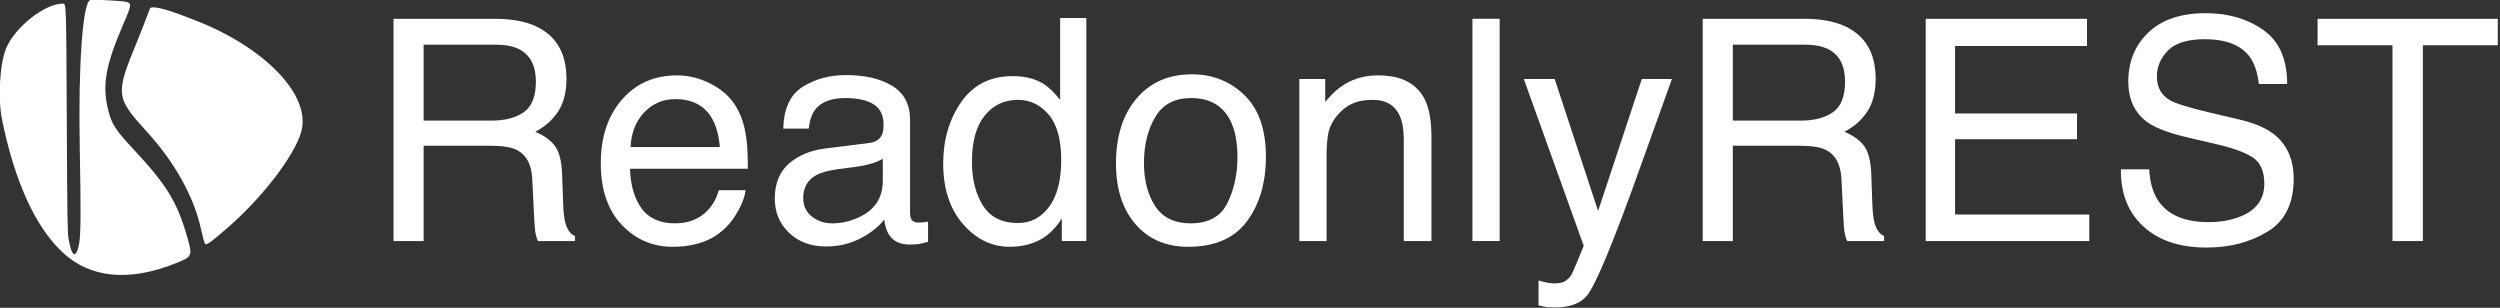 <?xml version="1.0" encoding="UTF-8" standalone="no"?>
<!-- Created with Inkscape (http://www.inkscape.org/) -->

<svg
   xmlns:dc="http://purl.org/dc/elements/1.1/"
   xmlns:cc="http://creativecommons.org/ns#"
   xmlns:rdf="http://www.w3.org/1999/02/22-rdf-syntax-ns#"
   xmlns:svg="http://www.w3.org/2000/svg"
   xmlns="http://www.w3.org/2000/svg"
   xmlns:sodipodi="http://sodipodi.sourceforge.net/DTD/sodipodi-0.dtd"
   xmlns:inkscape="http://www.inkscape.org/namespaces/inkscape"
   width="265.664"
   height="32.712"
   viewBox="0 0 70.29 8.655"
   version="1.1"
   id="svg8"
   inkscape:version="0.92.5 (2060ec1f9f, 2020-04-08)"
   sodipodi:docname="rorSVGlogotipoWhite2020.svg">
  <rect x="0" y="0" width="70.29" height="8.655" fill="#333333" stroke="none"/>
  <defs
     id="defs2" />
  <sodipodi:namedview
     id="base"
     pagecolor="#181820"
     bordercolor="#666666"
     borderopacity="1.0"
     inkscape:pageopacity="1"
     inkscape:pageshadow="2"
     inkscape:zoom="2.8"
     inkscape:cx="62.207152"
     inkscape:cy="-23.99667"
     inkscape:document-units="mm"
     inkscape:current-layer="g3974"
     showgrid="false"
     units="px"
     showguides="true"
     inkscape:guide-bbox="true"
     fit-margin-top="0"
     fit-margin-left="0"
     fit-margin-right="0"
     fit-margin-bottom="0"
     inkscape:window-width="1862"
     inkscape:window-height="1043"
     inkscape:window-x="58"
     inkscape:window-y="0"
     inkscape:window-maximized="1">
    <sodipodi:guide
       position="9.392,8.163"
       orientation="0,1"
       id="guide4043"
       inkscape:locked="false" />
    <sodipodi:guide
       position="16.184,1.869"
       orientation="0,1"
       id="guide4045"
       inkscape:locked="false" />
    <sodipodi:guide
       position="16.172,8.848"
       orientation="1,0"
       id="guide4047"
       inkscape:locked="false" />
    <sodipodi:guide
       position="16.892,8.163"
       orientation="1,0"
       id="guide4049"
       inkscape:locked="false" />
    <sodipodi:guide
       position="10.357,7.012"
       orientation="1,0"
       id="guide4070"
       inkscape:locked="false" />
    <sodipodi:guide
       position="11.081,6.976"
       orientation="1,0"
       id="guide4894"
       inkscape:locked="false" />
  </sodipodi:namedview>
  <g
     inkscape:label="Layer 1"
     inkscape:groupmode="layer"
     id="layer1"
     transform="translate(-18.011,-243.591)">
    <g
       transform="matrix(0.121,0,0,0.121,9.476,238.074)"
       id="g3974">
      <g
         id="svgg-0"
         transform="matrix(0.571,0,0,0.571,60.352,34.485)">
        <path
           style="fill:#ffffff"
           inkscape:connector-curvature="0"
           id="path0-3"
           d="m 54.557,19.47 c -3.067,0.928 -4.919,27.133 -4.262,60.326 0.507,25.698 0.433,35.57 -0.298,39.064 -1.265,6.057 -2.872,5.326 -4.215,-1.918 -0.493,-2.656 -0.578,-8.032 -0.772,-48.92 -0.229,-47.939 -0.2,-47.096 -1.65,-47.096 -7.29,0 -19.364,9.512 -22.988,18.105 -2.657,6.306 -3.47,20.584 -1.669,29.322 5.122,24.854 13.332,42.987 24.182,53.418 11.45,11.002 27.636,12.556 47.217,4.526 5.87,-2.407 6.057,-2.858 4.074,-9.854 C 90.028,101.797 85.845,94.89 72.392,80.458 64.811,72.325 63.367,70.122 61.939,64.512 59.315,54.207 60.691,46.258 68.051,29.216 c 3.778,-8.747 3.772,-8.799 -1.044,-9.28 -3.833,-0.382 -11.744,-0.68 -12.45,-0.466 m 24.285,3.493 c -0.182,0.431 -0.997,2.572 -1.812,4.763 -0.815,2.188 -2.45,6.33 -3.634,9.203 -8.647,20.998 -8.497,22.229 4.442,36.4 11.028,12.081 18.883,26.182 21.705,38.971 0.787,3.562 1.431,5.875 1.791,6.426 0.333,0.516 2.042,-0.523 4.924,-2.994 0.871,-0.746 2.554,-2.188 3.739,-3.205 14.413,-12.355 27.905,-29.918 30.49,-39.693 C 144.402,58.038 125.321,38.37 96.399,27.385 95.761,27.143 94.418,26.628 93.414,26.24 84.596,22.833 79.392,21.664 78.842,22.963" />
      </g>
      <g
         id="g3972">
        <path
           style="fill:#ffffff"
           inkscape:connector-curvature="0"
           d="m 161.978,49.958 h 23.475 c 3.866,0 7.054,0.575 9.562,1.723 4.764,2.203 7.146,6.271 7.146,12.199 0,3.094 -0.639,5.625 -1.916,7.594 -1.278,1.969 -3.064,3.551 -5.361,4.746 2.016,0.821 3.533,1.898 4.553,3.234 1.02,1.336 1.587,3.504 1.705,6.504 l 0.246,6.926 c 0.07,1.969 0.234,3.434 0.492,4.395 0.422,1.642 1.172,2.695 2.25,3.164 v 1.16 h -8.578 c -0.234,-0.444 -0.422,-1.02 -0.562,-1.723 -0.14,-0.703 -0.258,-2.062 -0.352,-4.078 l -0.422,-8.613 c -0.159,-3.375 -1.378,-5.637 -3.655,-6.785 -1.298,-0.633 -3.336,-0.948 -6.114,-0.948 h -15.473 v 22.147 h -6.996 z M 184.7,73.62 c 3.19,0 5.714,-0.656 7.572,-1.97 1.858,-1.312 2.787,-3.678 2.787,-7.102 0,-3.679 -1.299,-6.188 -3.897,-7.523 -1.391,-0.703 -3.248,-1.055 -5.573,-1.055 h -16.616 v 17.648 z"
           id="path3948" />
        <path
           style="fill:#ffffff"
           inkscape:connector-curvature="0"
           d="m 235.543,64.988 c 2.492,1.255 4.391,2.878 5.695,4.869 1.258,1.898 2.096,4.113 2.516,6.646 0.373,1.735 0.559,4.5 0.559,8.297 h -27.387 c 0.116,3.831 1.012,6.904 2.686,9.22 1.674,2.314 4.267,3.472 7.778,3.472 3.279,0 5.896,-1.095 7.849,-3.284 1.093,-1.271 1.868,-2.743 2.324,-4.415 h 6.223 c -0.164,1.383 -0.709,2.924 -1.635,4.623 -0.926,1.7 -1.959,3.088 -3.098,4.166 -1.908,1.875 -4.269,3.142 -7.083,3.797 -1.512,0.375 -3.222,0.562 -5.129,0.562 -4.658,0 -8.606,-1.705 -11.844,-5.114 -3.238,-3.41 -4.856,-8.187 -4.856,-14.326 0,-6.047 1.63,-10.957 4.892,-14.729 3.261,-3.773 7.523,-5.66 12.788,-5.66 2.656,-0.005 5.229,0.622 7.722,1.876 z m 2.267,14.783 c -0.256,-2.742 -0.849,-4.934 -1.778,-6.574 -1.72,-3.045 -4.59,-4.569 -8.61,-4.569 -2.882,0 -5.299,1.05 -7.251,3.146 -1.952,2.099 -2.987,4.765 -3.103,7.998 h 20.742 z"
           id="path3950" />
        <path
           style="fill:#ffffff"
           inkscape:connector-curvature="0"
           d="m 272.509,78.816 c 1.453,-0.187 2.426,-0.795 2.918,-1.824 0.281,-0.564 0.421,-1.376 0.421,-2.436 0,-2.164 -0.766,-3.734 -2.298,-4.711 -1.532,-0.977 -3.725,-1.465 -6.578,-1.465 -3.298,0 -5.638,0.896 -7.018,2.686 -0.771,0.99 -1.274,2.461 -1.508,4.416 h -5.906 c 0.117,-4.653 1.621,-7.892 4.512,-9.713 2.891,-1.822 6.245,-2.731 10.06,-2.731 4.424,0 8.018,0.844 10.78,2.53 2.739,1.688 4.108,4.312 4.108,7.875 v 21.693 c 0,0.656 0.135,1.184 0.404,1.582 0.269,0.397 0.838,0.596 1.705,0.596 0.281,0 0.598,-0.018 0.949,-0.053 0.351,-0.035 0.726,-0.087 1.125,-0.158 v 4.676 c -0.984,0.281 -1.735,0.457 -2.25,0.527 -0.516,0.069 -1.219,0.104 -2.109,0.104 -2.18,0 -3.762,-0.772 -4.746,-2.32 -0.516,-0.819 -0.879,-1.979 -1.09,-3.479 -1.289,1.688 -3.141,3.152 -5.555,4.395 -2.414,1.241 -5.075,1.862 -7.98,1.862 -3.493,0 -6.346,-1.06 -8.561,-3.179 -2.215,-2.117 -3.322,-4.769 -3.322,-7.953 0,-3.486 1.09,-6.19 3.27,-8.109 2.18,-1.919 5.039,-3.102 8.578,-3.547 z m -13.324,17.097 c 1.336,1.052 2.918,1.578 4.746,1.578 2.227,0 4.382,-0.515 6.469,-1.544 3.516,-1.709 5.273,-4.504 5.273,-8.389 v -5.09 c -0.772,0.494 -1.766,0.905 -2.982,1.234 -1.216,0.33 -2.409,0.564 -3.579,0.705 l -3.824,0.49 c -2.292,0.306 -4.016,0.785 -5.171,1.439 -1.957,1.1 -2.936,2.854 -2.936,5.262 -10e-4,1.823 0.668,3.261 2.004,4.315 z"
           id="path3952" />
        <path
           style="fill:#ffffff"
           inkscape:connector-curvature="0"
           d="m 313.059,65.111 c 1.121,0.703 2.393,1.935 3.817,3.691 v -19.02 h 6.082 v 51.82 h -5.695 v -5.237 c -1.471,2.319 -3.211,3.995 -5.219,5.026 -2.008,1.031 -4.308,1.547 -6.899,1.547 -4.179,0 -7.798,-1.764 -10.856,-5.291 -3.058,-3.526 -4.588,-8.221 -4.588,-14.08 0,-5.483 1.395,-10.235 4.185,-14.256 2.79,-4.02 6.776,-6.028 11.96,-6.028 2.87,10e-4 5.275,0.611 7.213,1.828 z m -14.125,28.23 c 1.702,2.719 4.431,4.078 8.186,4.078 2.915,0 5.31,-1.26 7.188,-3.779 1.877,-2.519 2.816,-6.135 2.816,-10.846 0,-4.758 -0.968,-8.279 -2.903,-10.564 -1.935,-2.285 -4.326,-3.428 -7.17,-3.428 -3.172,0 -5.743,1.219 -7.713,3.656 -1.97,2.437 -2.955,6.023 -2.955,10.758 -0.004,4.033 0.848,7.408 2.551,10.125 z"
           id="path3954" />
        <path
           style="fill:#ffffff"
           inkscape:connector-curvature="0"
           d="m 359.697,67.708 c 3.328,3.23 4.992,7.984 4.992,14.26 0,6.065 -1.468,11.077 -4.398,15.034 -2.934,3.958 -7.482,5.937 -13.65,5.937 -5.144,0 -9.228,-1.75 -12.253,-5.252 -3.026,-3.5 -4.538,-8.201 -4.538,-14.103 0,-6.323 1.594,-11.356 4.782,-15.104 3.188,-3.746 7.472,-5.619 12.847,-5.619 4.816,0 8.89,1.617 12.218,4.847 z m -3.93,25.024 c 1.541,-3.17 2.312,-6.701 2.312,-10.586 0,-3.512 -0.558,-6.367 -1.669,-8.567 -1.762,-3.466 -4.797,-5.197 -9.107,-5.197 -3.824,0 -6.605,1.476 -8.343,4.425 -1.738,2.95 -2.606,6.508 -2.606,10.674 0,4.004 0.868,7.34 2.606,10.008 1.737,2.668 4.496,4.003 8.274,4.003 4.147,-0.001 6.992,-1.588 8.533,-4.76 z"
           id="path3956" />
        <path
           style="fill:#ffffff"
           inkscape:connector-curvature="0"
           d="m 372.458,63.952 h 6.012 v 5.344 c 1.781,-2.202 3.668,-3.784 5.66,-4.746 1.992,-0.961 4.207,-1.44 6.645,-1.44 5.345,0 8.953,1.863 10.828,5.59 1.031,2.039 1.547,4.957 1.547,8.754 v 24.15 h -6.434 v -23.73 c 0,-2.297 -0.34,-4.147 -1.02,-5.556 -1.125,-2.342 -3.164,-3.516 -6.117,-3.516 -1.5,0 -2.73,0.153 -3.691,0.457 -1.734,0.516 -3.258,1.547 -4.57,3.094 -1.055,1.244 -1.739,2.526 -2.057,3.851 -0.316,1.323 -0.475,3.217 -0.475,5.678 v 19.722 h -6.328 z"
           id="path3958" />
        <path
           style="fill:#ffffff"
           inkscape:connector-curvature="0"
           d="m 412.676,49.958 h 6.328 v 51.645 h -6.328 z"
           id="path3960" />
        <path
           style="fill:#ffffff"
           inkscape:connector-curvature="0"
           d="m 452.035,63.952 h 6.996 c -0.891,2.416 -2.871,7.926 -5.941,16.53 -2.297,6.473 -4.219,11.748 -5.766,15.828 -3.653,9.603 -6.229,15.457 -7.729,17.564 -1.498,2.107 -4.074,3.162 -7.727,3.162 -0.891,0 -1.575,-0.035 -2.057,-0.105 -0.479,-0.07 -1.07,-0.199 -1.772,-0.387 v -5.766 c 1.101,0.305 1.896,0.492 2.387,0.562 0.49,0.07 0.925,0.104 1.3,0.104 1.168,0 2.028,-0.192 2.578,-0.578 0.551,-0.387 1.012,-0.859 1.387,-1.422 0.117,-0.188 0.539,-1.146 1.264,-2.877 0.727,-1.73 1.252,-3.018 1.58,-3.858 l -13.922,-38.76 h 7.172 l 10.09,30.67 z"
           id="path3962" />
        <path
           style="fill:#ffffff"
           inkscape:connector-curvature="0"
           d="m 466.185,49.958 h 23.474 c 3.867,0 7.057,0.575 9.562,1.723 4.764,2.203 7.146,6.271 7.146,12.199 0,3.094 -0.639,5.625 -1.916,7.594 -1.277,1.969 -3.064,3.551 -5.361,4.746 2.016,0.821 3.533,1.898 4.553,3.234 1.02,1.336 1.588,3.504 1.705,6.504 l 0.246,6.926 c 0.07,1.969 0.234,3.434 0.492,4.395 0.422,1.642 1.172,2.695 2.25,3.164 v 1.16 h -8.578 c -0.234,-0.444 -0.422,-1.02 -0.562,-1.723 -0.139,-0.703 -0.258,-2.062 -0.352,-4.078 l -0.422,-8.613 c -0.158,-3.375 -1.377,-5.637 -3.654,-6.785 -1.299,-0.633 -3.336,-0.948 -6.115,-0.948 h -15.472 v 22.147 h -6.996 z m 22.722,23.662 c 3.191,0 5.715,-0.656 7.572,-1.97 1.857,-1.312 2.787,-3.678 2.787,-7.102 0,-3.679 -1.299,-6.188 -3.896,-7.523 -1.391,-0.703 -3.248,-1.055 -5.574,-1.055 h -16.614 v 17.648 z"
           id="path3964" />
        <path
           style="fill:#ffffff"
           inkscape:connector-curvature="0"
           d="m 518.004,49.958 h 37.477 v 6.328 h -30.656 v 15.68 h 28.336 v 5.977 h -28.336 v 17.509 h 31.186 v 6.151 H 518.007 V 49.958 Z"
           id="path3966" />
        <path
           style="fill:#ffffff"
           inkscape:connector-curvature="0"
           d="m 569.93,84.939 c 0.158,2.931 0.824,5.31 1.998,7.138 2.234,3.422 6.176,5.133 11.818,5.133 2.529,0 4.832,-0.375 6.908,-1.125 4.02,-1.453 6.029,-4.056 6.029,-7.806 0,-2.811 -0.854,-4.815 -2.557,-6.012 -1.725,-1.172 -4.426,-2.19 -8.104,-3.059 l -6.777,-1.582 c -4.428,-1.031 -7.561,-2.167 -9.4,-3.41 -3.18,-2.156 -4.768,-5.379 -4.768,-9.668 0,-4.641 1.562,-8.449 4.688,-11.426 3.126,-2.977 7.549,-4.465 13.273,-4.465 5.27,0 9.744,1.307 13.428,3.92 3.684,2.613 5.525,6.791 5.525,12.533 h -6.574 c -0.338,-2.766 -1.057,-4.887 -2.156,-6.363 -2.045,-2.695 -5.518,-4.043 -10.416,-4.043 -3.955,0 -6.797,0.867 -8.527,2.602 -1.73,1.735 -2.596,3.75 -2.596,6.047 0,2.531 1.021,4.383 3.064,5.556 1.34,0.75 4.373,1.688 9.098,2.812 l 7.016,1.652 c 3.385,0.797 5.996,1.887 7.834,3.27 3.18,2.414 4.77,5.918 4.77,10.512 0,5.72 -2.027,9.81 -6.086,12.271 -4.057,2.462 -8.77,3.69 -14.143,3.69 -6.264,0 -11.166,-1.641 -14.709,-4.922 -3.543,-3.256 -5.281,-7.676 -5.211,-13.254 h 6.575 z"
           id="path3968" />
        <path
           style="fill:#ffffff"
           inkscape:connector-curvature="0"
           d="m 650.93,49.958 v 6.152 h -17.402 v 45.492 h -7.066 V 56.111 H 609.06 V 49.96 Z"
           id="path3970" />
      </g>
    </g>
  </g>
</svg>
